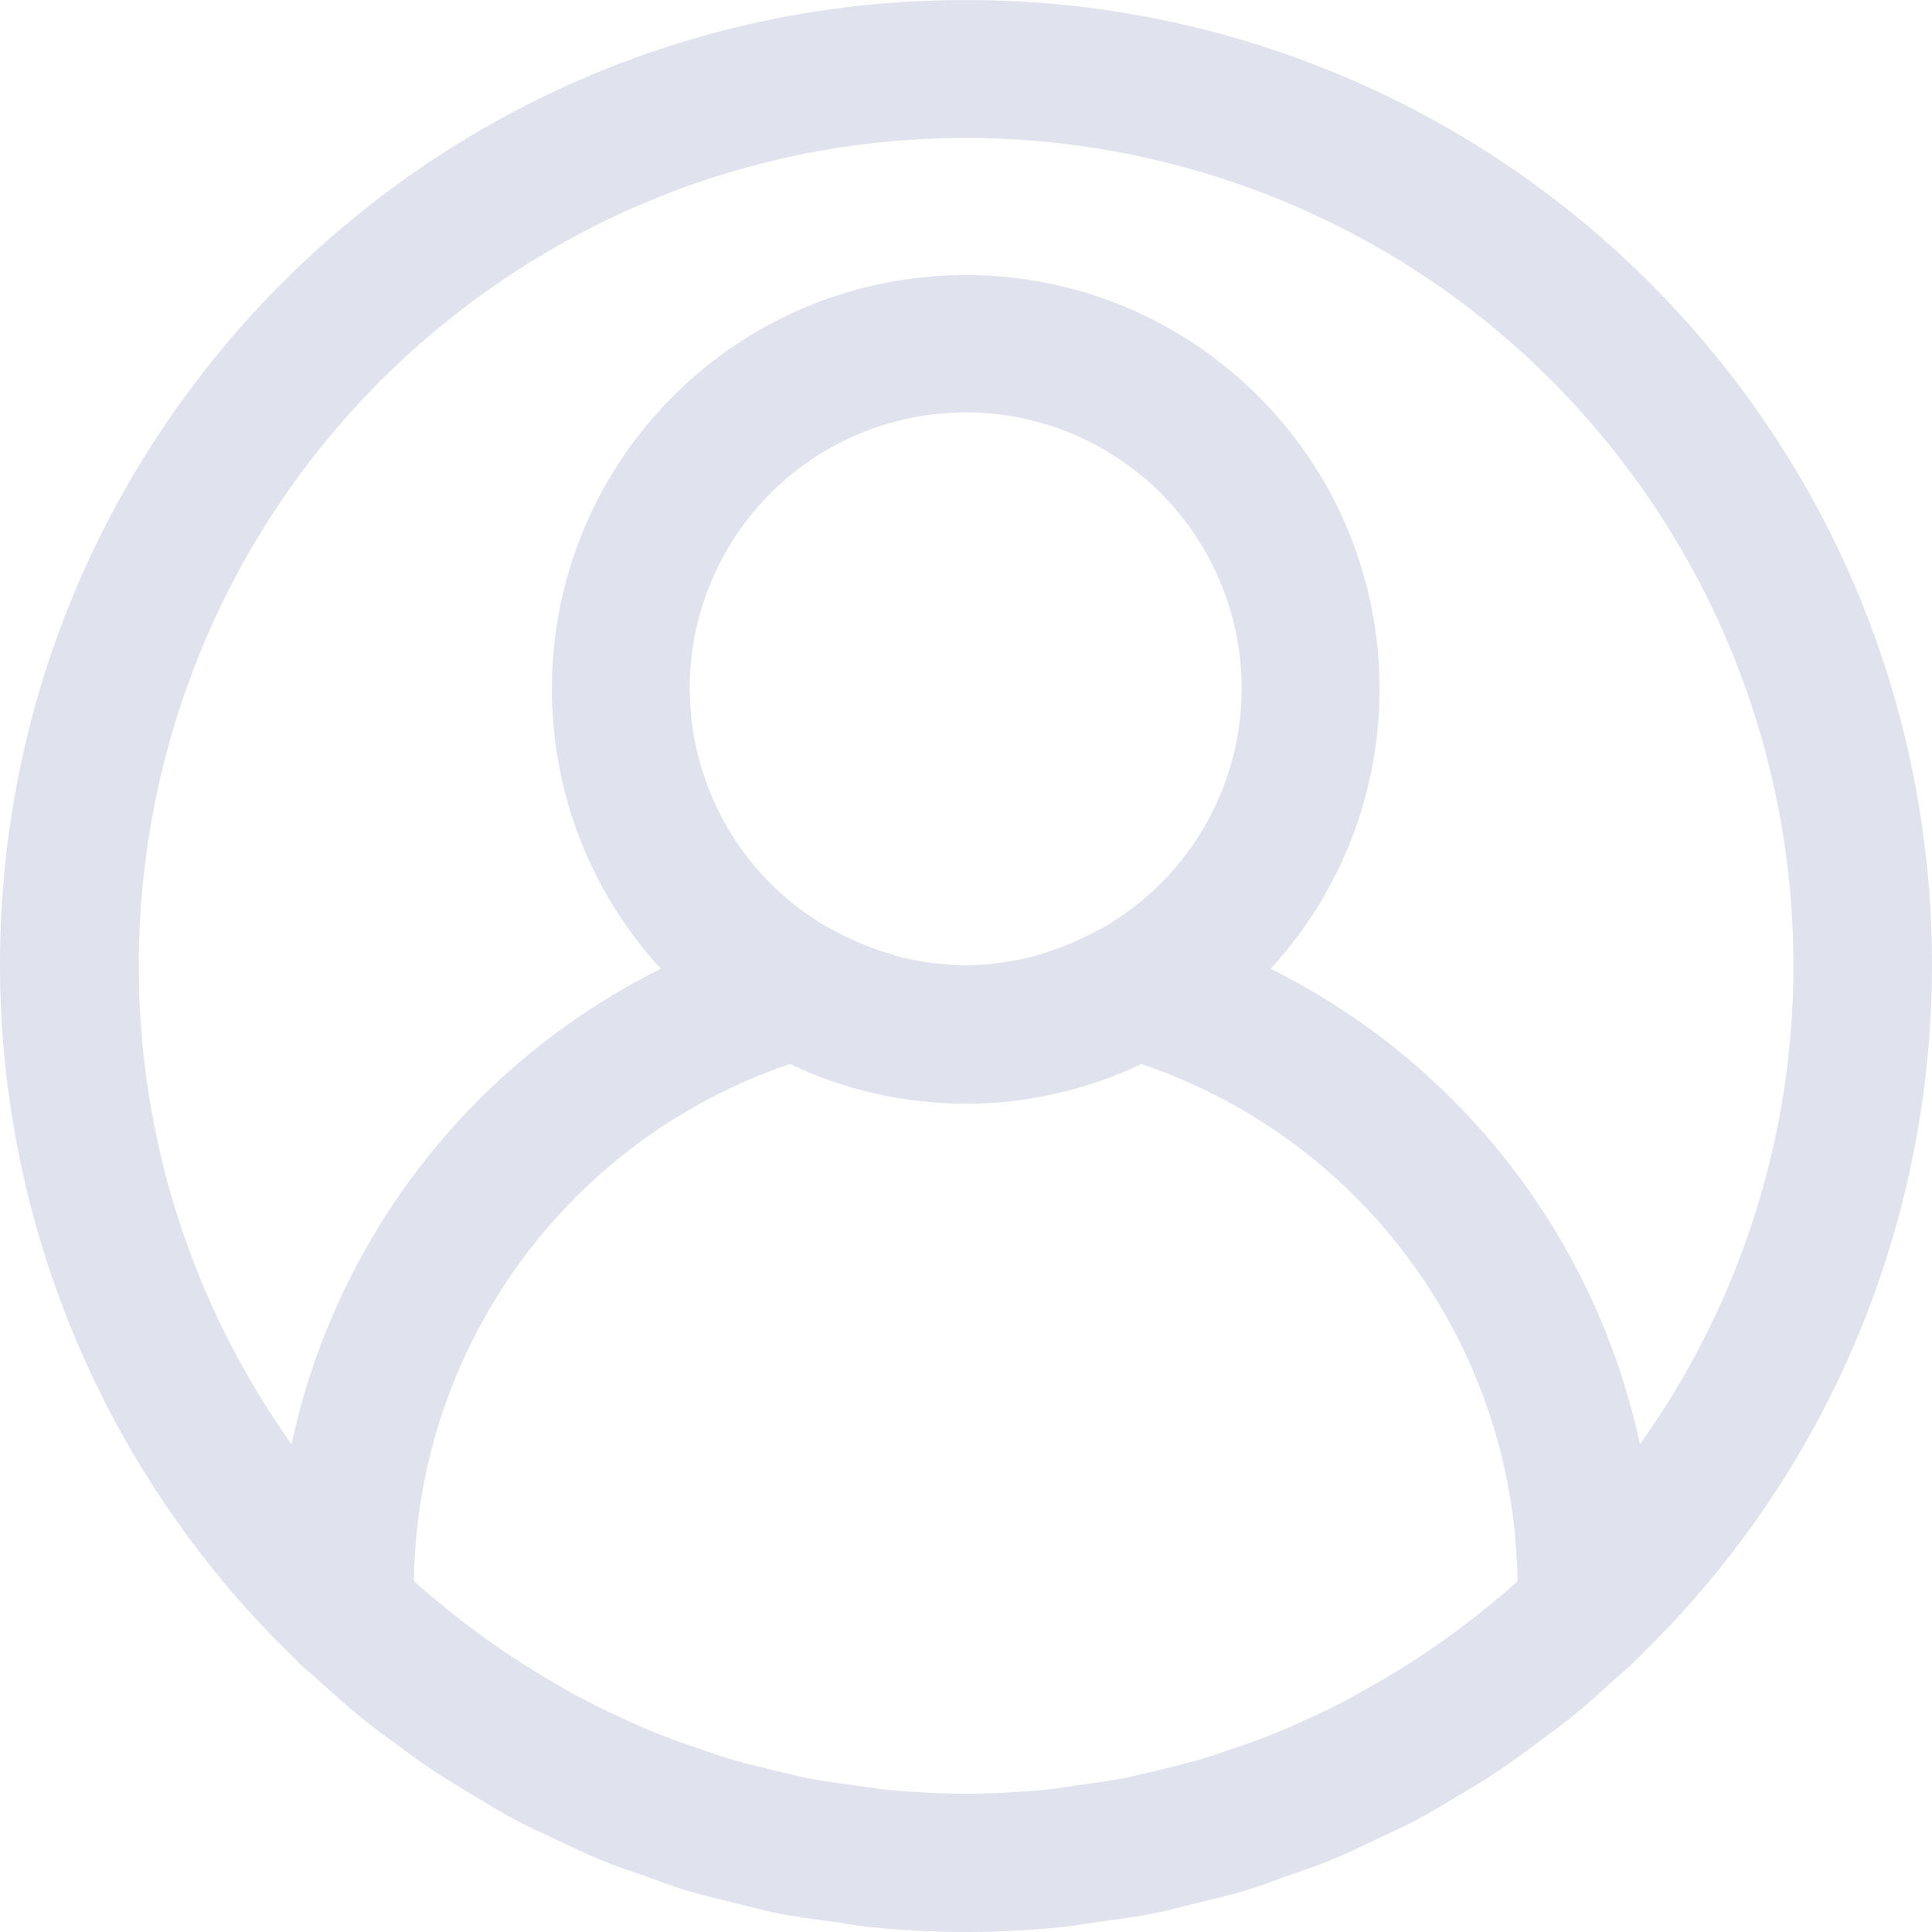 <svg width="45" height="45" viewBox="0 0 45 45" fill="none" xmlns="http://www.w3.org/2000/svg">
<g clip-path="url(#clip0)">
<path d="M38.757 6.925C34.51 2.492 28.633 -0.01 22.494 0.002C10.086 -0.014 0.016 10.031 -1.27058e-05 22.439C-0.008 28.573 2.494 34.445 6.924 38.689C6.937 38.702 6.941 38.721 6.954 38.732C7.084 38.858 7.226 38.964 7.358 39.084C7.719 39.405 8.081 39.738 8.461 40.048C8.665 40.209 8.877 40.369 9.086 40.517C9.446 40.785 9.806 41.054 10.182 41.301C10.438 41.462 10.701 41.623 10.963 41.783C11.31 41.992 11.655 42.203 12.014 42.394C12.317 42.554 12.627 42.693 12.936 42.839C13.273 42.999 13.606 43.16 13.951 43.305C14.296 43.449 14.643 43.562 14.994 43.687C15.344 43.812 15.646 43.928 15.982 44.031C16.361 44.145 16.75 44.233 17.135 44.328C17.457 44.407 17.768 44.497 18.099 44.561C18.543 44.649 18.993 44.706 19.442 44.767C19.721 44.805 19.992 44.86 20.273 44.887C21.009 44.959 21.751 45 22.5 45C23.248 45 23.991 44.959 24.727 44.887C25.008 44.86 25.279 44.805 25.557 44.767C26.007 44.706 26.457 44.649 26.9 44.561C27.221 44.497 27.543 44.4 27.864 44.328C28.25 44.233 28.639 44.145 29.018 44.031C29.354 43.928 29.678 43.803 30.006 43.687C30.334 43.571 30.706 43.446 31.049 43.305C31.391 43.163 31.727 42.998 32.064 42.839C32.372 42.693 32.682 42.554 32.986 42.394C33.344 42.203 33.69 41.992 34.037 41.783C34.299 41.623 34.562 41.476 34.818 41.301C35.194 41.054 35.553 40.786 35.913 40.517C36.122 40.356 36.334 40.212 36.538 40.048C36.919 39.743 37.281 39.418 37.642 39.084C37.774 38.964 37.915 38.858 38.045 38.732C38.058 38.721 38.063 38.702 38.076 38.689C47.035 30.106 47.34 15.885 38.757 6.925ZM35.146 37.007C34.853 37.264 34.551 37.508 34.246 37.744C34.066 37.882 33.886 38.019 33.701 38.151C33.41 38.361 33.115 38.56 32.814 38.752C32.596 38.891 32.373 39.026 32.148 39.158C31.865 39.319 31.577 39.479 31.287 39.64C31.029 39.772 30.767 39.895 30.504 40.018C30.241 40.14 29.95 40.27 29.666 40.384C29.381 40.498 29.079 40.606 28.782 40.705C28.51 40.798 28.239 40.895 27.964 40.977C27.643 41.073 27.307 41.152 26.974 41.232C26.714 41.293 26.457 41.362 26.194 41.414C25.813 41.488 25.424 41.539 25.034 41.592C24.812 41.621 24.592 41.661 24.368 41.684C23.751 41.743 23.127 41.779 22.495 41.779C21.864 41.779 21.239 41.743 20.622 41.684C20.398 41.661 20.178 41.621 19.957 41.592C19.566 41.539 19.177 41.488 18.797 41.414C18.533 41.362 18.276 41.293 18.016 41.232C17.683 41.152 17.352 41.072 17.026 40.977C16.752 40.895 16.48 40.798 16.208 40.705C15.911 40.602 15.614 40.498 15.325 40.384C15.036 40.27 14.762 40.145 14.486 40.018C14.21 39.891 13.961 39.772 13.704 39.64C13.413 39.489 13.125 39.33 12.842 39.158C12.618 39.026 12.394 38.891 12.176 38.752C11.875 38.56 11.58 38.361 11.289 38.151C11.104 38.019 10.924 37.882 10.744 37.744C10.439 37.508 10.137 37.262 9.845 37.007C9.774 36.954 9.71 36.886 9.641 36.825C9.712 31.36 13.223 26.534 18.401 24.784C20.991 26.015 23.997 26.015 26.586 24.784C31.764 26.534 35.275 31.36 35.346 36.825C35.279 36.886 35.215 36.947 35.146 37.007ZM16.891 12.883C18.631 9.789 22.549 8.692 25.642 10.431C28.736 12.171 29.834 16.089 28.094 19.183C27.517 20.209 26.669 21.057 25.642 21.635C25.634 21.635 25.625 21.635 25.615 21.644C25.189 21.881 24.739 22.072 24.272 22.213C24.189 22.237 24.111 22.269 24.023 22.29C23.862 22.332 23.694 22.361 23.528 22.39C23.217 22.444 22.901 22.476 22.585 22.485H22.402C22.086 22.476 21.77 22.444 21.459 22.39C21.298 22.361 21.128 22.332 20.964 22.29C20.879 22.269 20.803 22.237 20.715 22.213C20.248 22.072 19.798 21.881 19.372 21.644L19.343 21.635C16.249 19.895 15.152 15.977 16.891 12.883ZM38.197 33.639C37.166 28.831 33.999 24.754 29.595 22.565C33.195 18.643 32.934 12.545 29.012 8.945C25.091 5.345 18.993 5.605 15.392 9.527C12.008 13.214 12.008 18.878 15.392 22.565C10.988 24.754 7.822 28.831 6.79 33.639C0.63 24.961 2.67 12.932 11.348 6.772C20.026 0.611 32.055 2.651 38.216 11.329C40.532 14.591 41.775 18.494 41.773 22.494C41.773 26.491 40.522 30.388 38.197 33.639Z" fill="#E0E2EE"/>
</g>
<defs>
<clipPath id="clip0">
<rect width="45" height="45" fill="white"/>
</clipPath>
</defs>
</svg>
